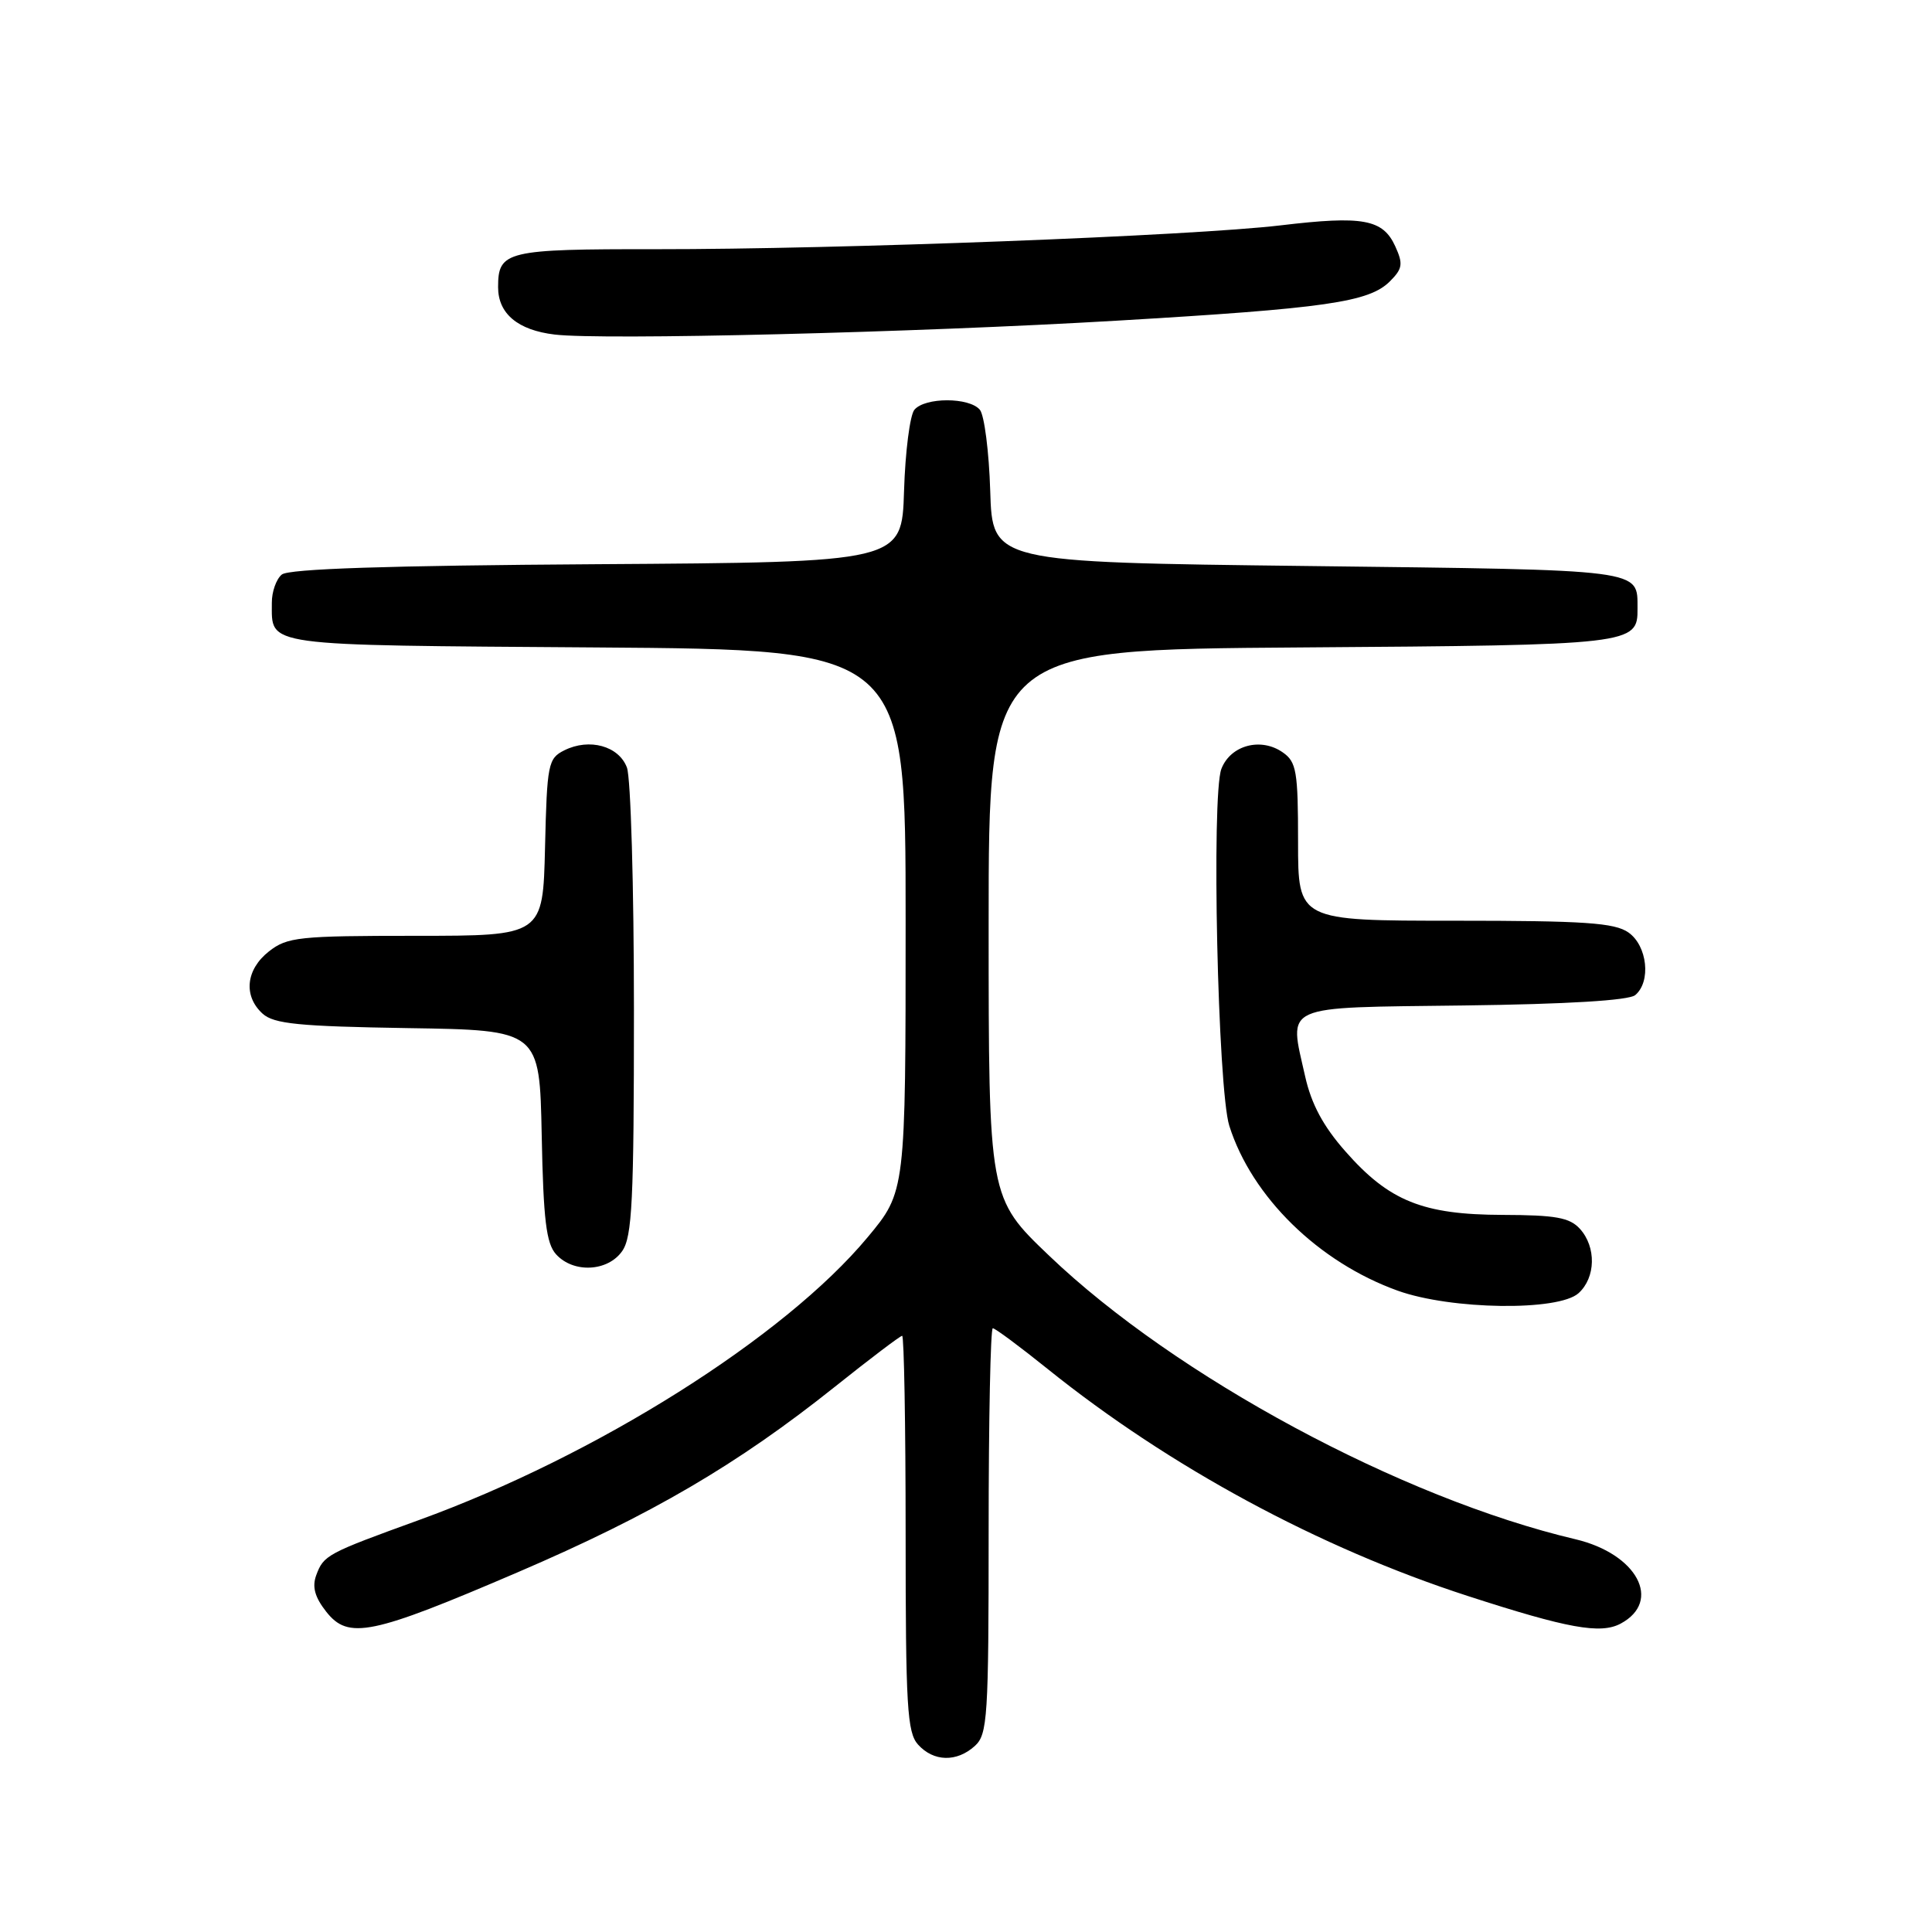 <?xml version="1.0" encoding="UTF-8" standalone="no"?>
<!DOCTYPE svg PUBLIC "-//W3C//DTD SVG 1.1//EN" "http://www.w3.org/Graphics/SVG/1.1/DTD/svg11.dtd" >
<svg xmlns="http://www.w3.org/2000/svg" xmlns:xlink="http://www.w3.org/1999/xlink" version="1.1" viewBox="0 0 256 256">
 <g >
 <path fill="currentColor"
d=" M 129.17 231.35 C 130.86 229.82 131.00 227.58 131.00 202.85 C 131.00 188.08 131.25 176.00 131.55 176.00 C 131.86 176.00 135.12 178.42 138.80 181.38 C 154.97 194.38 174.78 205.09 194.50 211.48 C 207.73 215.77 212.08 216.56 214.74 215.14 C 220.29 212.17 216.92 205.89 208.76 203.96 C 185.69 198.52 155.78 182.41 139.03 166.40 C 131.00 158.73 131.00 158.73 131.00 122.41 C 131.00 86.08 131.00 86.08 172.35 85.79 C 216.41 85.48 217.02 85.41 216.98 80.63 C 216.95 75.38 218.20 75.54 173.29 75.00 C 131.50 74.50 131.50 74.50 131.21 65.05 C 131.05 59.86 130.43 55.02 129.84 54.30 C 128.44 52.62 122.56 52.62 121.16 54.30 C 120.57 55.02 119.95 59.86 119.79 65.05 C 119.50 74.50 119.50 74.50 79.09 74.76 C 51.29 74.94 38.26 75.37 37.34 76.13 C 36.60 76.74 36.01 78.43 36.02 79.87 C 36.05 85.71 34.33 85.47 78.96 85.79 C 120.00 86.08 120.00 86.08 120.00 121.99 C 120.00 157.90 120.00 157.90 114.96 163.95 C 103.95 177.18 79.02 192.89 55.50 201.42 C 43.31 205.84 42.89 206.06 41.90 208.73 C 41.34 210.26 41.71 211.63 43.22 213.55 C 46.16 217.29 49.18 216.67 68.61 208.33 C 86.30 200.74 97.71 194.06 110.63 183.75 C 115.28 180.04 119.29 177.00 119.54 177.00 C 119.79 177.00 120.00 188.78 120.00 203.17 C 120.00 226.12 120.20 229.57 121.65 231.17 C 123.71 233.45 126.77 233.52 129.17 231.35 Z  M 209.17 171.35 C 211.45 169.28 211.53 165.24 209.35 162.83 C 207.99 161.33 206.13 161.00 199.10 160.98 C 188.52 160.95 184.06 159.15 178.27 152.56 C 175.34 149.24 173.76 146.30 172.94 142.63 C 170.78 132.97 169.51 133.54 193.94 133.23 C 207.67 133.06 215.82 132.56 216.67 131.86 C 218.80 130.09 218.29 125.32 215.78 123.56 C 213.94 122.27 209.96 122.00 192.78 122.00 C 172.00 122.00 172.00 122.00 172.00 111.56 C 172.00 102.21 171.79 100.96 169.98 99.70 C 167.08 97.66 163.05 98.74 161.84 101.88 C 160.50 105.37 161.36 144.34 162.89 149.18 C 165.87 158.59 174.71 167.25 185.20 171.02 C 192.27 173.56 206.51 173.76 209.17 171.35 Z  M 82.44 165.78 C 83.77 163.89 84.00 159.12 84.00 133.84 C 84.00 117.50 83.58 103.03 83.07 101.70 C 81.99 98.84 78.09 97.77 74.78 99.42 C 72.63 100.49 72.48 101.21 72.22 112.28 C 71.94 124.00 71.94 124.00 55.10 124.00 C 39.59 124.00 38.06 124.16 35.63 126.07 C 32.57 128.48 32.22 131.98 34.80 134.32 C 36.30 135.67 39.59 136.00 54.05 136.23 C 71.50 136.50 71.50 136.50 71.78 150.45 C 72.00 161.65 72.38 164.76 73.68 166.20 C 75.97 168.73 80.53 168.51 82.44 165.78 Z  M 148.00 42.49 C 175.71 40.86 181.41 40.04 184.17 37.28 C 185.85 35.60 185.94 34.97 184.88 32.64 C 183.24 29.04 180.60 28.56 169.70 29.86 C 158.00 31.25 111.14 33.04 86.95 33.02 C 67.06 33.00 66.00 33.25 66.00 38.05 C 66.00 41.56 68.61 43.75 73.50 44.33 C 79.83 45.09 121.18 44.07 148.00 42.49 Z "/>
</g>
</svg>